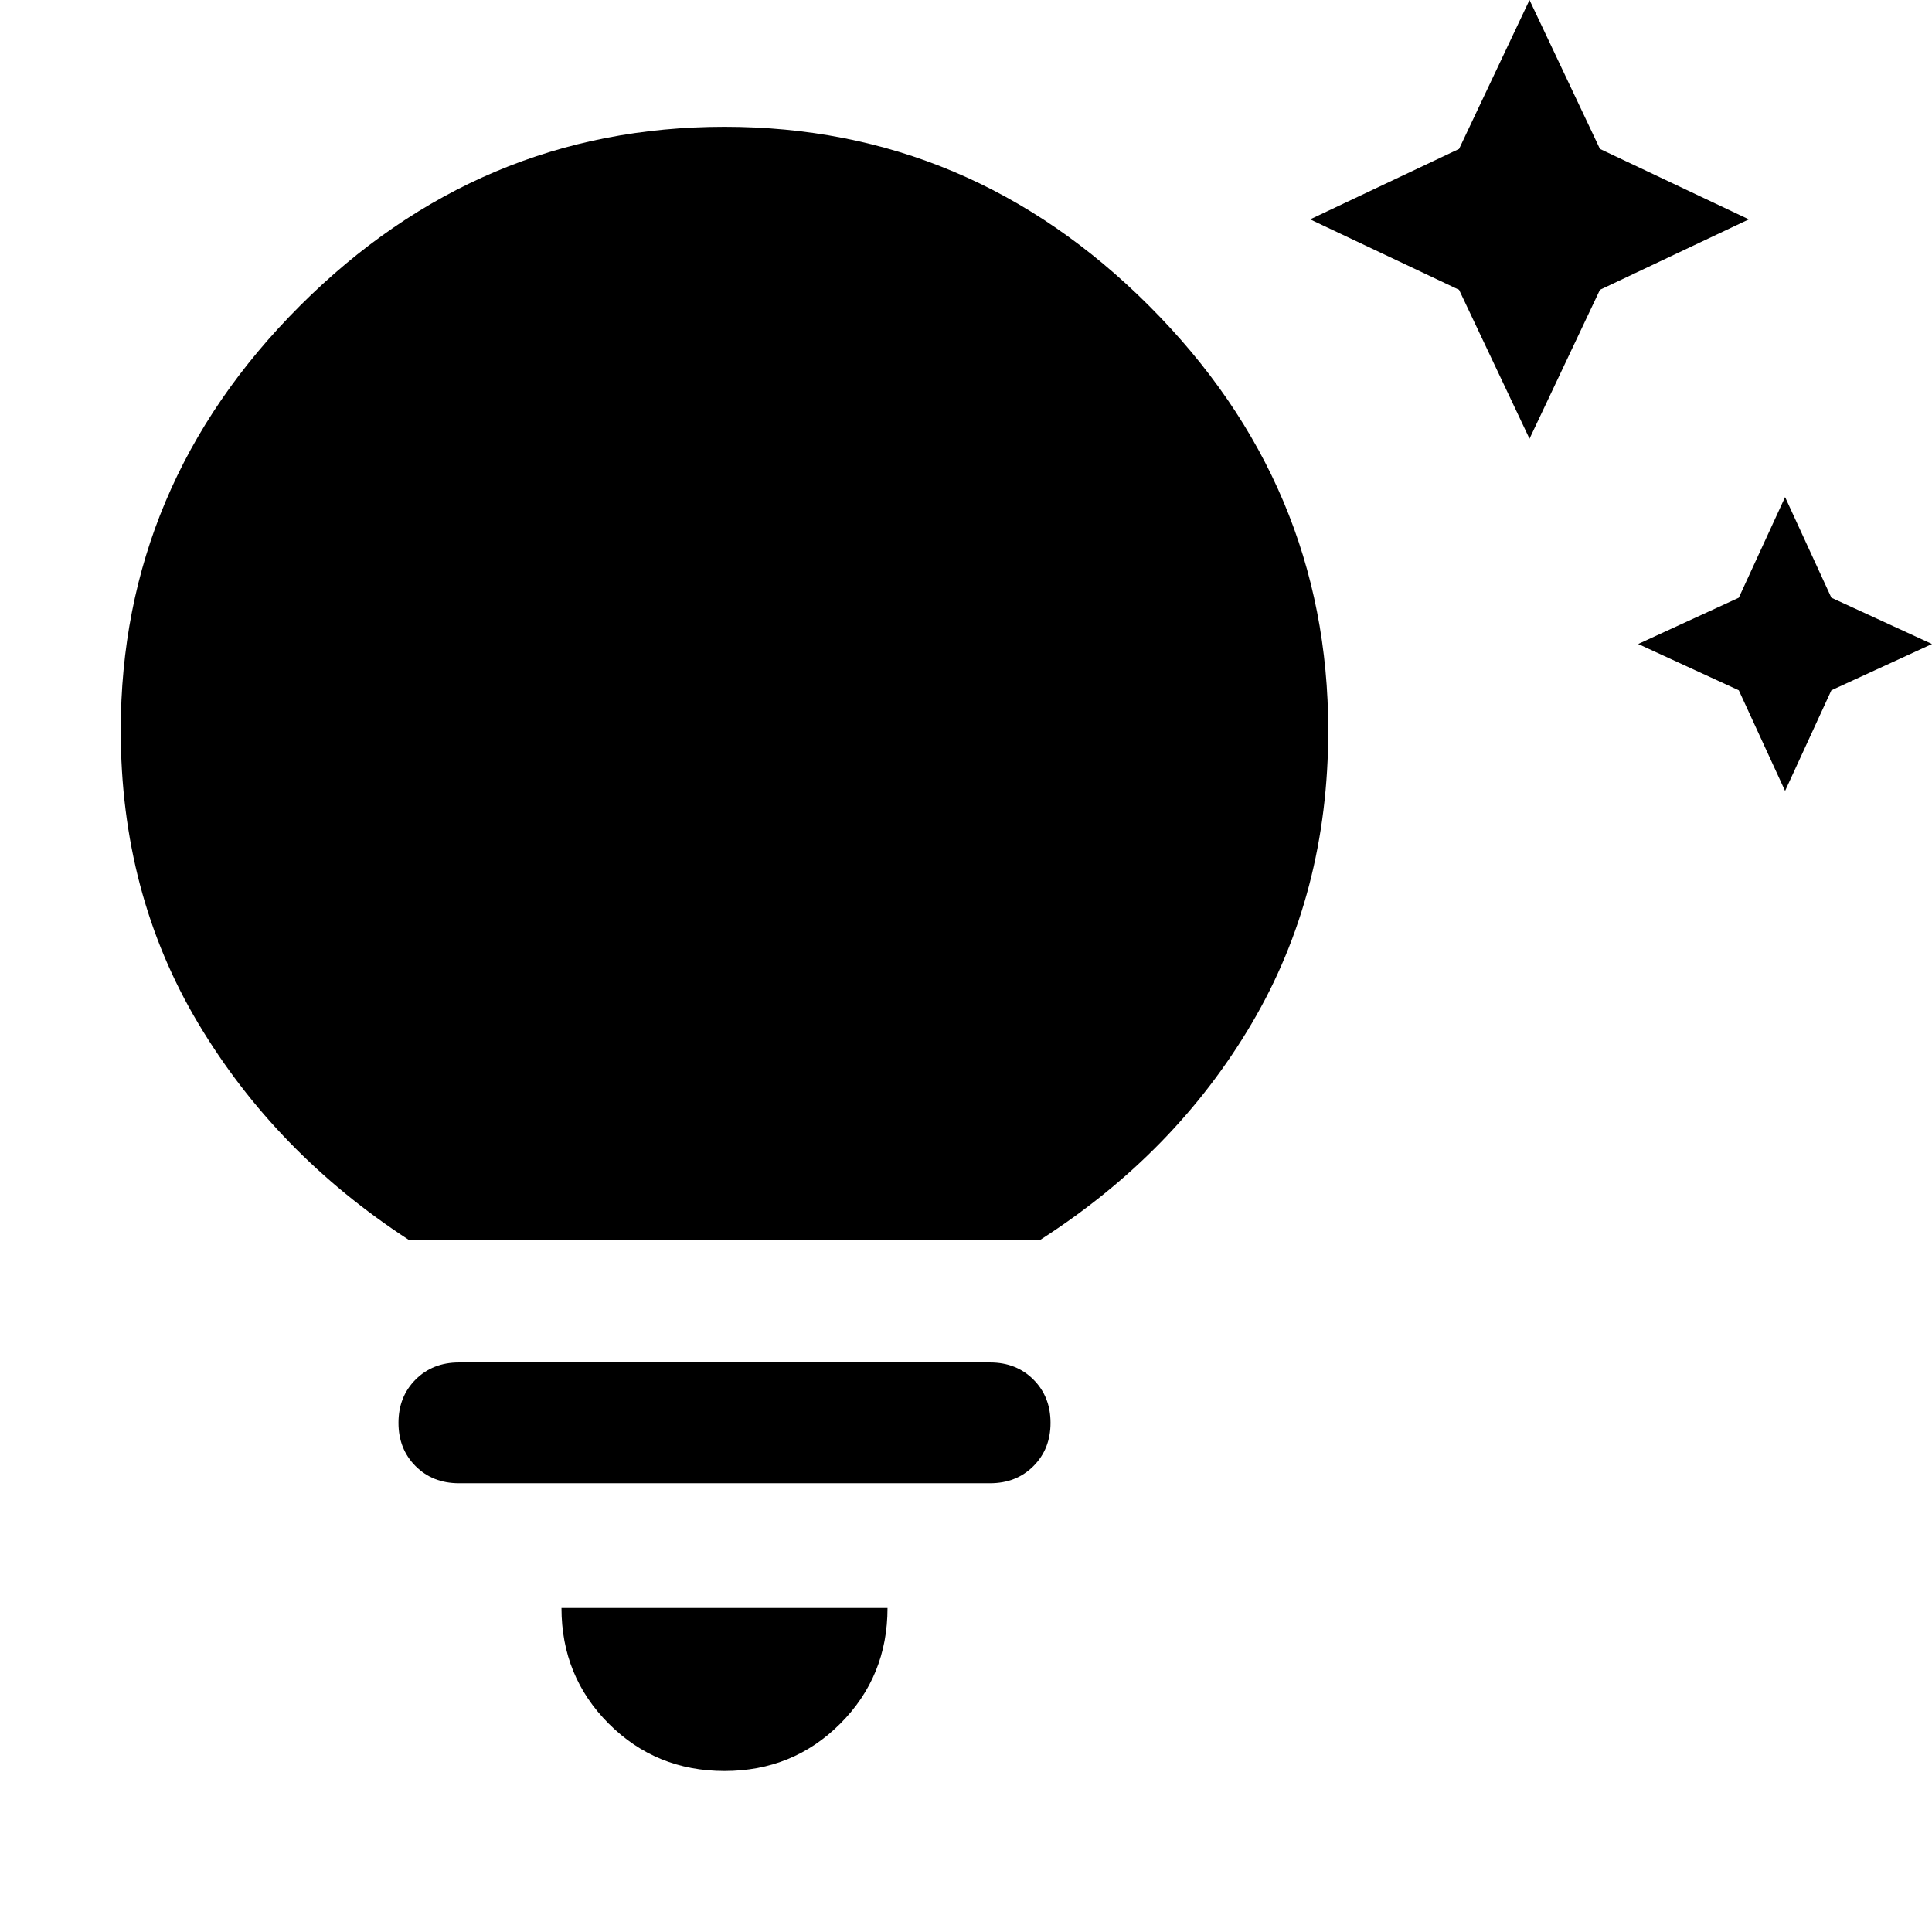 <svg xmlns="http://www.w3.org/2000/svg" viewBox="0 0 48 48"><path d="M43.2 17.15 40.7 16l2.5-1.15 1.15-2.5 1.15 2.5L48 16l-2.5 1.15-1.15 2.5zM36.25 7.2l-3.7-1.75 3.7-1.75L38 0l1.75 3.7 3.7 1.75-3.7 1.75L38 10.9zM18 44q-1.7 0-2.875-1.175T13.95 39.95h8.1q0 1.7-1.175 2.875T18 44zm-6.6-7.15q-.65 0-1.075-.425Q9.9 36 9.9 35.35q0-.65.425-1.075.425-.425 1.075-.425h13.2q.65 0 1.075.425.425.425.425 1.075 0 .65-.425 1.075-.425.425-1.075.425zm-1.25-6.05q-3.3-2.15-5.225-5.375Q3 22.2 3 18.15q0-6.1 4.45-10.55Q11.9 3.15 18 3.15q6.1 0 10.55 4.45Q33 12.05 33 18.15q0 4.05-1.9 7.275-1.9 3.225-5.25 5.375z"/></svg>